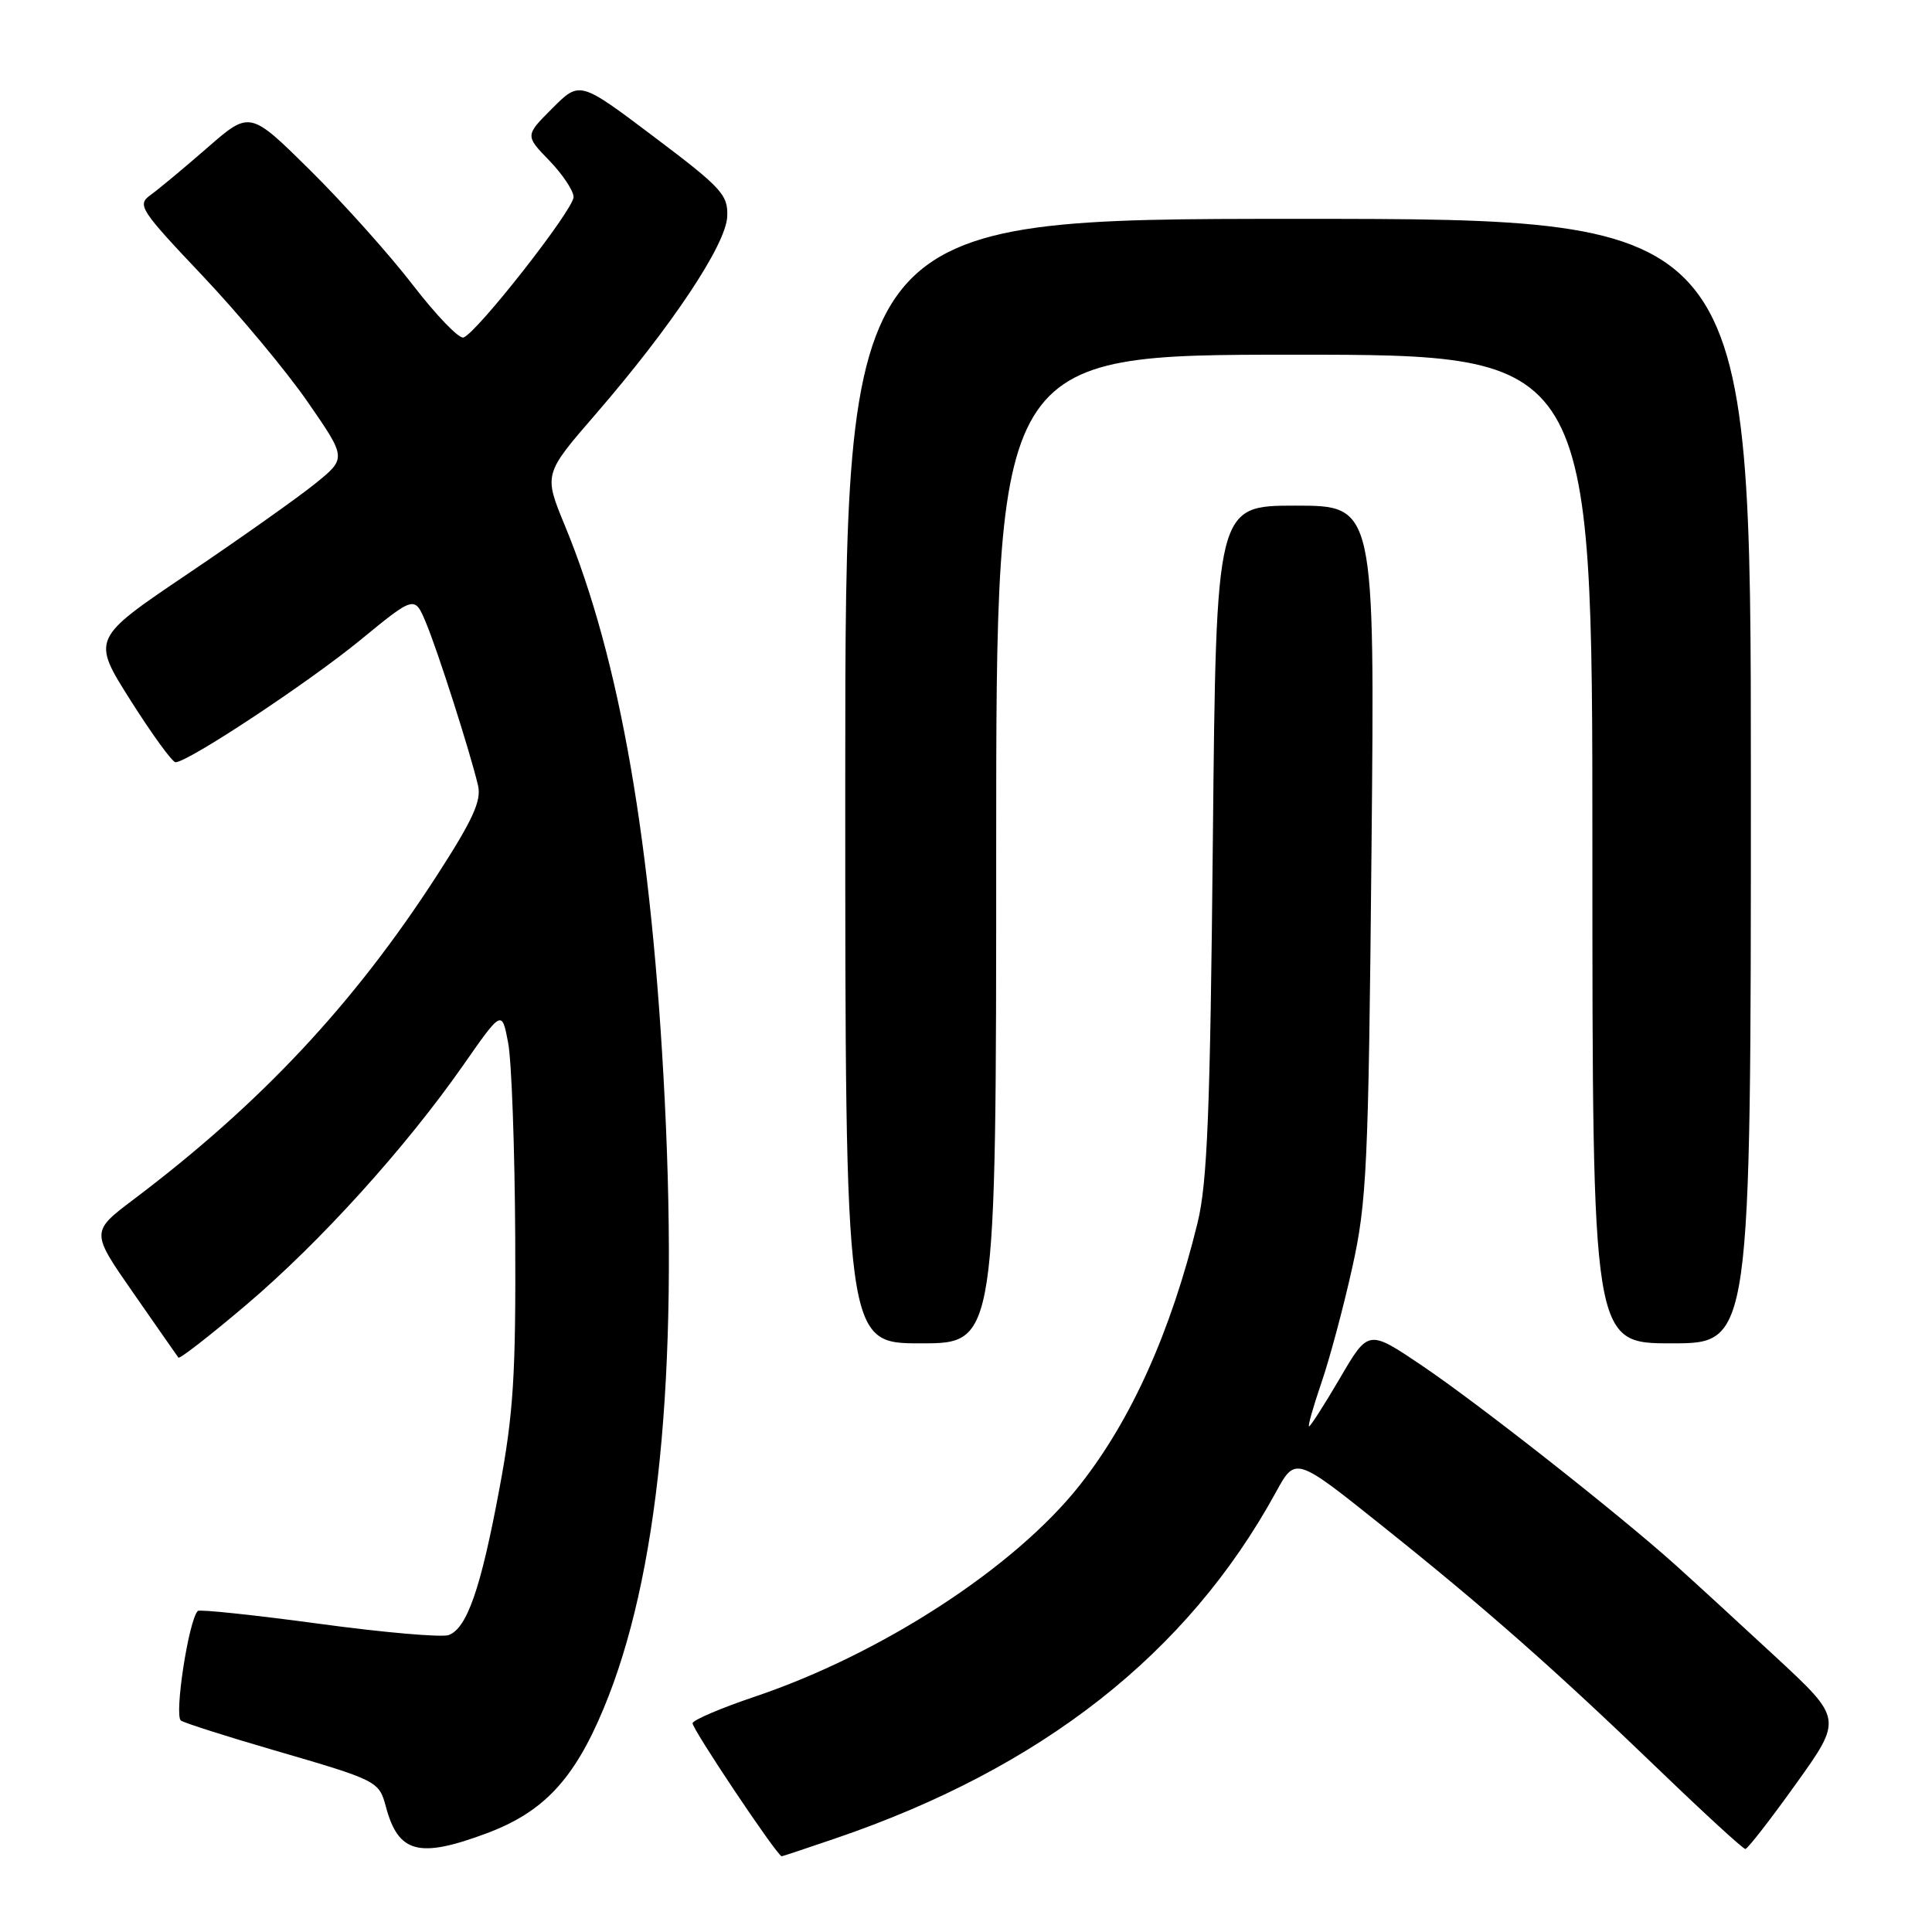 <?xml version="1.0" encoding="UTF-8" standalone="no"?>
<!DOCTYPE svg PUBLIC "-//W3C//DTD SVG 1.1//EN" "http://www.w3.org/Graphics/SVG/1.1/DTD/svg11.dtd" >
<svg xmlns="http://www.w3.org/2000/svg" xmlns:xlink="http://www.w3.org/1999/xlink" version="1.1" viewBox="0 0 256 256">
 <g >
 <path fill="currentColor"
d=" M 110.58 243.64 C 138.01 234.31 157.34 219.14 169.05 197.75 C 171.65 192.99 171.65 192.99 183.07 202.12 C 196.92 213.18 206.03 221.22 220.08 234.75 C 225.94 240.39 230.97 245.00 231.27 245.00 C 231.56 245.00 234.58 241.12 237.97 236.38 C 244.14 227.76 244.14 227.76 235.32 219.58 C 230.47 215.08 224.47 209.58 222.00 207.36 C 214.46 200.59 195.94 186.02 188.42 180.95 C 181.32 176.16 181.32 176.16 177.57 182.58 C 175.50 186.11 173.65 189.00 173.46 189.00 C 173.27 189.00 174.00 186.42 175.08 183.26 C 176.17 180.11 178.01 173.24 179.17 168.01 C 181.11 159.29 181.33 154.71 181.73 112.75 C 182.17 67.00 182.17 67.00 171.66 67.00 C 161.15 67.00 161.15 67.00 160.71 111.25 C 160.36 147.20 159.98 156.72 158.69 162.00 C 155.16 176.44 149.90 188.16 143.05 196.82 C 134.44 207.71 116.79 219.18 99.92 224.85 C 95.59 226.31 91.92 227.87 91.77 228.32 C 91.58 228.89 102.81 245.69 103.57 245.97 C 103.62 245.99 106.77 244.94 110.58 243.64 Z  M 64.52 242.91 C 72.03 240.10 76.08 235.77 79.99 226.37 C 87.23 208.99 89.90 182.31 88.08 145.76 C 86.38 111.73 82.14 87.31 74.86 69.67 C 72.04 62.83 72.04 62.83 78.91 54.90 C 88.99 43.25 96.20 32.43 96.36 28.70 C 96.49 25.82 95.63 24.89 86.66 18.13 C 76.82 10.71 76.82 10.71 73.20 14.34 C 69.57 17.96 69.57 17.96 72.79 21.28 C 74.55 23.10 76.00 25.28 76.00 26.11 C 76.00 27.78 63.15 44.17 61.41 44.72 C 60.81 44.91 57.80 41.78 54.72 37.78 C 51.64 33.78 45.52 26.94 41.12 22.58 C 33.11 14.66 33.11 14.66 27.47 19.58 C 24.36 22.29 20.97 25.11 19.92 25.86 C 18.14 27.15 18.56 27.80 26.84 36.54 C 31.69 41.67 37.97 49.20 40.79 53.29 C 45.93 60.72 45.93 60.72 41.73 64.11 C 39.41 65.98 31.81 71.36 24.83 76.07 C 12.13 84.64 12.13 84.64 17.31 92.82 C 20.16 97.32 22.83 101.00 23.26 101.00 C 24.91 101.00 40.88 90.44 47.72 84.83 C 54.94 78.91 54.94 78.91 56.45 82.53 C 58.03 86.31 62.29 99.64 63.34 104.07 C 63.82 106.10 62.66 108.63 57.85 116.07 C 46.86 133.07 34.54 146.22 17.72 158.92 C 12.02 163.22 12.02 163.22 17.69 171.36 C 20.80 175.84 23.48 179.67 23.64 179.89 C 23.81 180.10 27.86 176.95 32.64 172.89 C 42.41 164.60 53.69 152.14 61.37 141.16 C 66.50 133.81 66.50 133.81 67.33 138.16 C 67.79 140.55 68.21 152.18 68.27 164.00 C 68.36 182.27 68.04 187.28 66.16 197.34 C 63.71 210.49 61.89 215.72 59.47 216.65 C 58.58 216.99 50.82 216.32 42.24 215.15 C 33.65 213.99 26.44 213.23 26.21 213.46 C 24.99 214.67 23.05 227.41 23.98 227.99 C 24.55 228.34 30.07 230.10 36.26 231.90 C 50.03 235.91 50.22 236.00 51.13 239.39 C 52.78 245.56 55.50 246.28 64.52 242.91 Z  M 132.00 112.50 C 132.00 47.00 132.00 47.00 171.50 47.00 C 211.00 47.00 211.00 47.00 211.00 112.50 C 211.00 178.00 211.00 178.00 221.50 178.00 C 232.00 178.00 232.00 178.00 232.00 103.50 C 232.00 29.00 232.00 29.00 172.00 29.00 C 112.00 29.00 112.00 29.00 112.00 103.50 C 112.00 178.00 112.00 178.00 122.00 178.00 C 132.00 178.00 132.00 178.00 132.00 112.50 Z "/>
</g>
</svg>